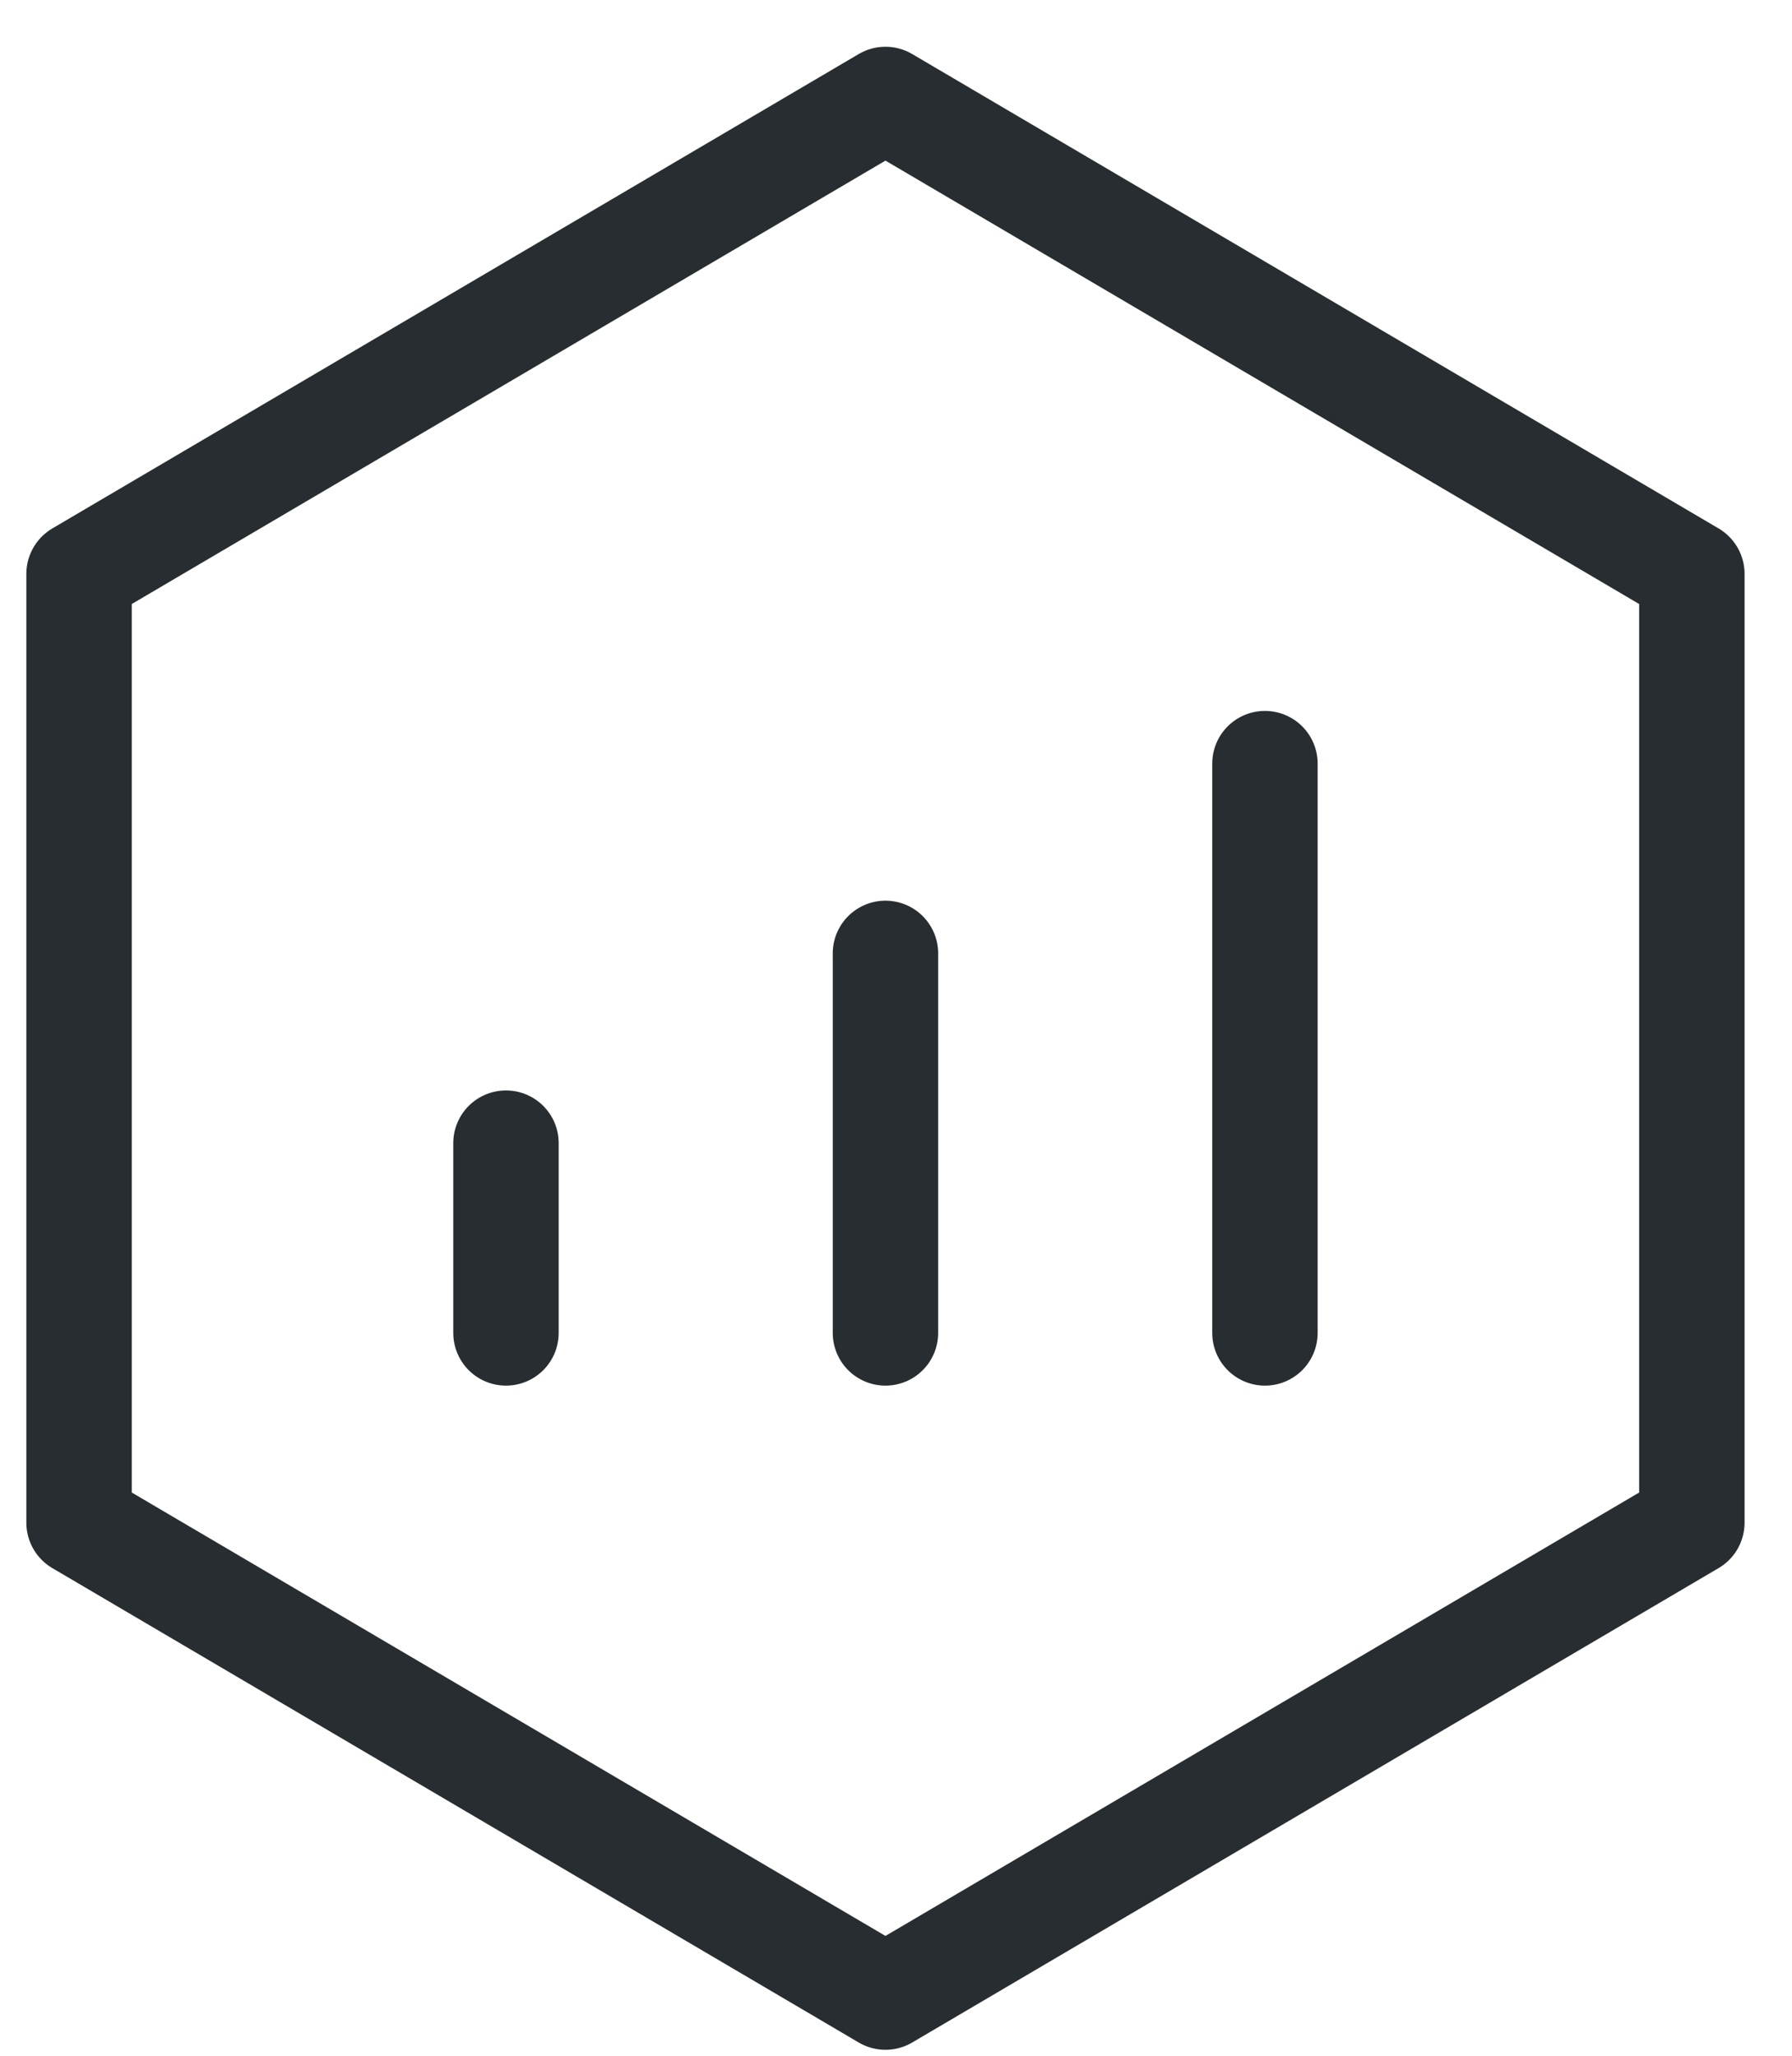 <svg width="34" height="39" viewBox="0 0 34 39" fill="none" xmlns="http://www.w3.org/2000/svg">
<path d="M32.1 10.887L16.8 1.887L1.5 10.887V28.887L16.8 37.887L32.1 28.887V10.887Z" stroke="#272D30" stroke-width="2" stroke-linejoin="round"/>
<path d="M16.8 18.087V25.287M24 14.487V25.287M9.6 21.687V25.287" stroke="#272D30" stroke-width="2" stroke-linecap="round" stroke-linejoin="round"/>
</svg>
